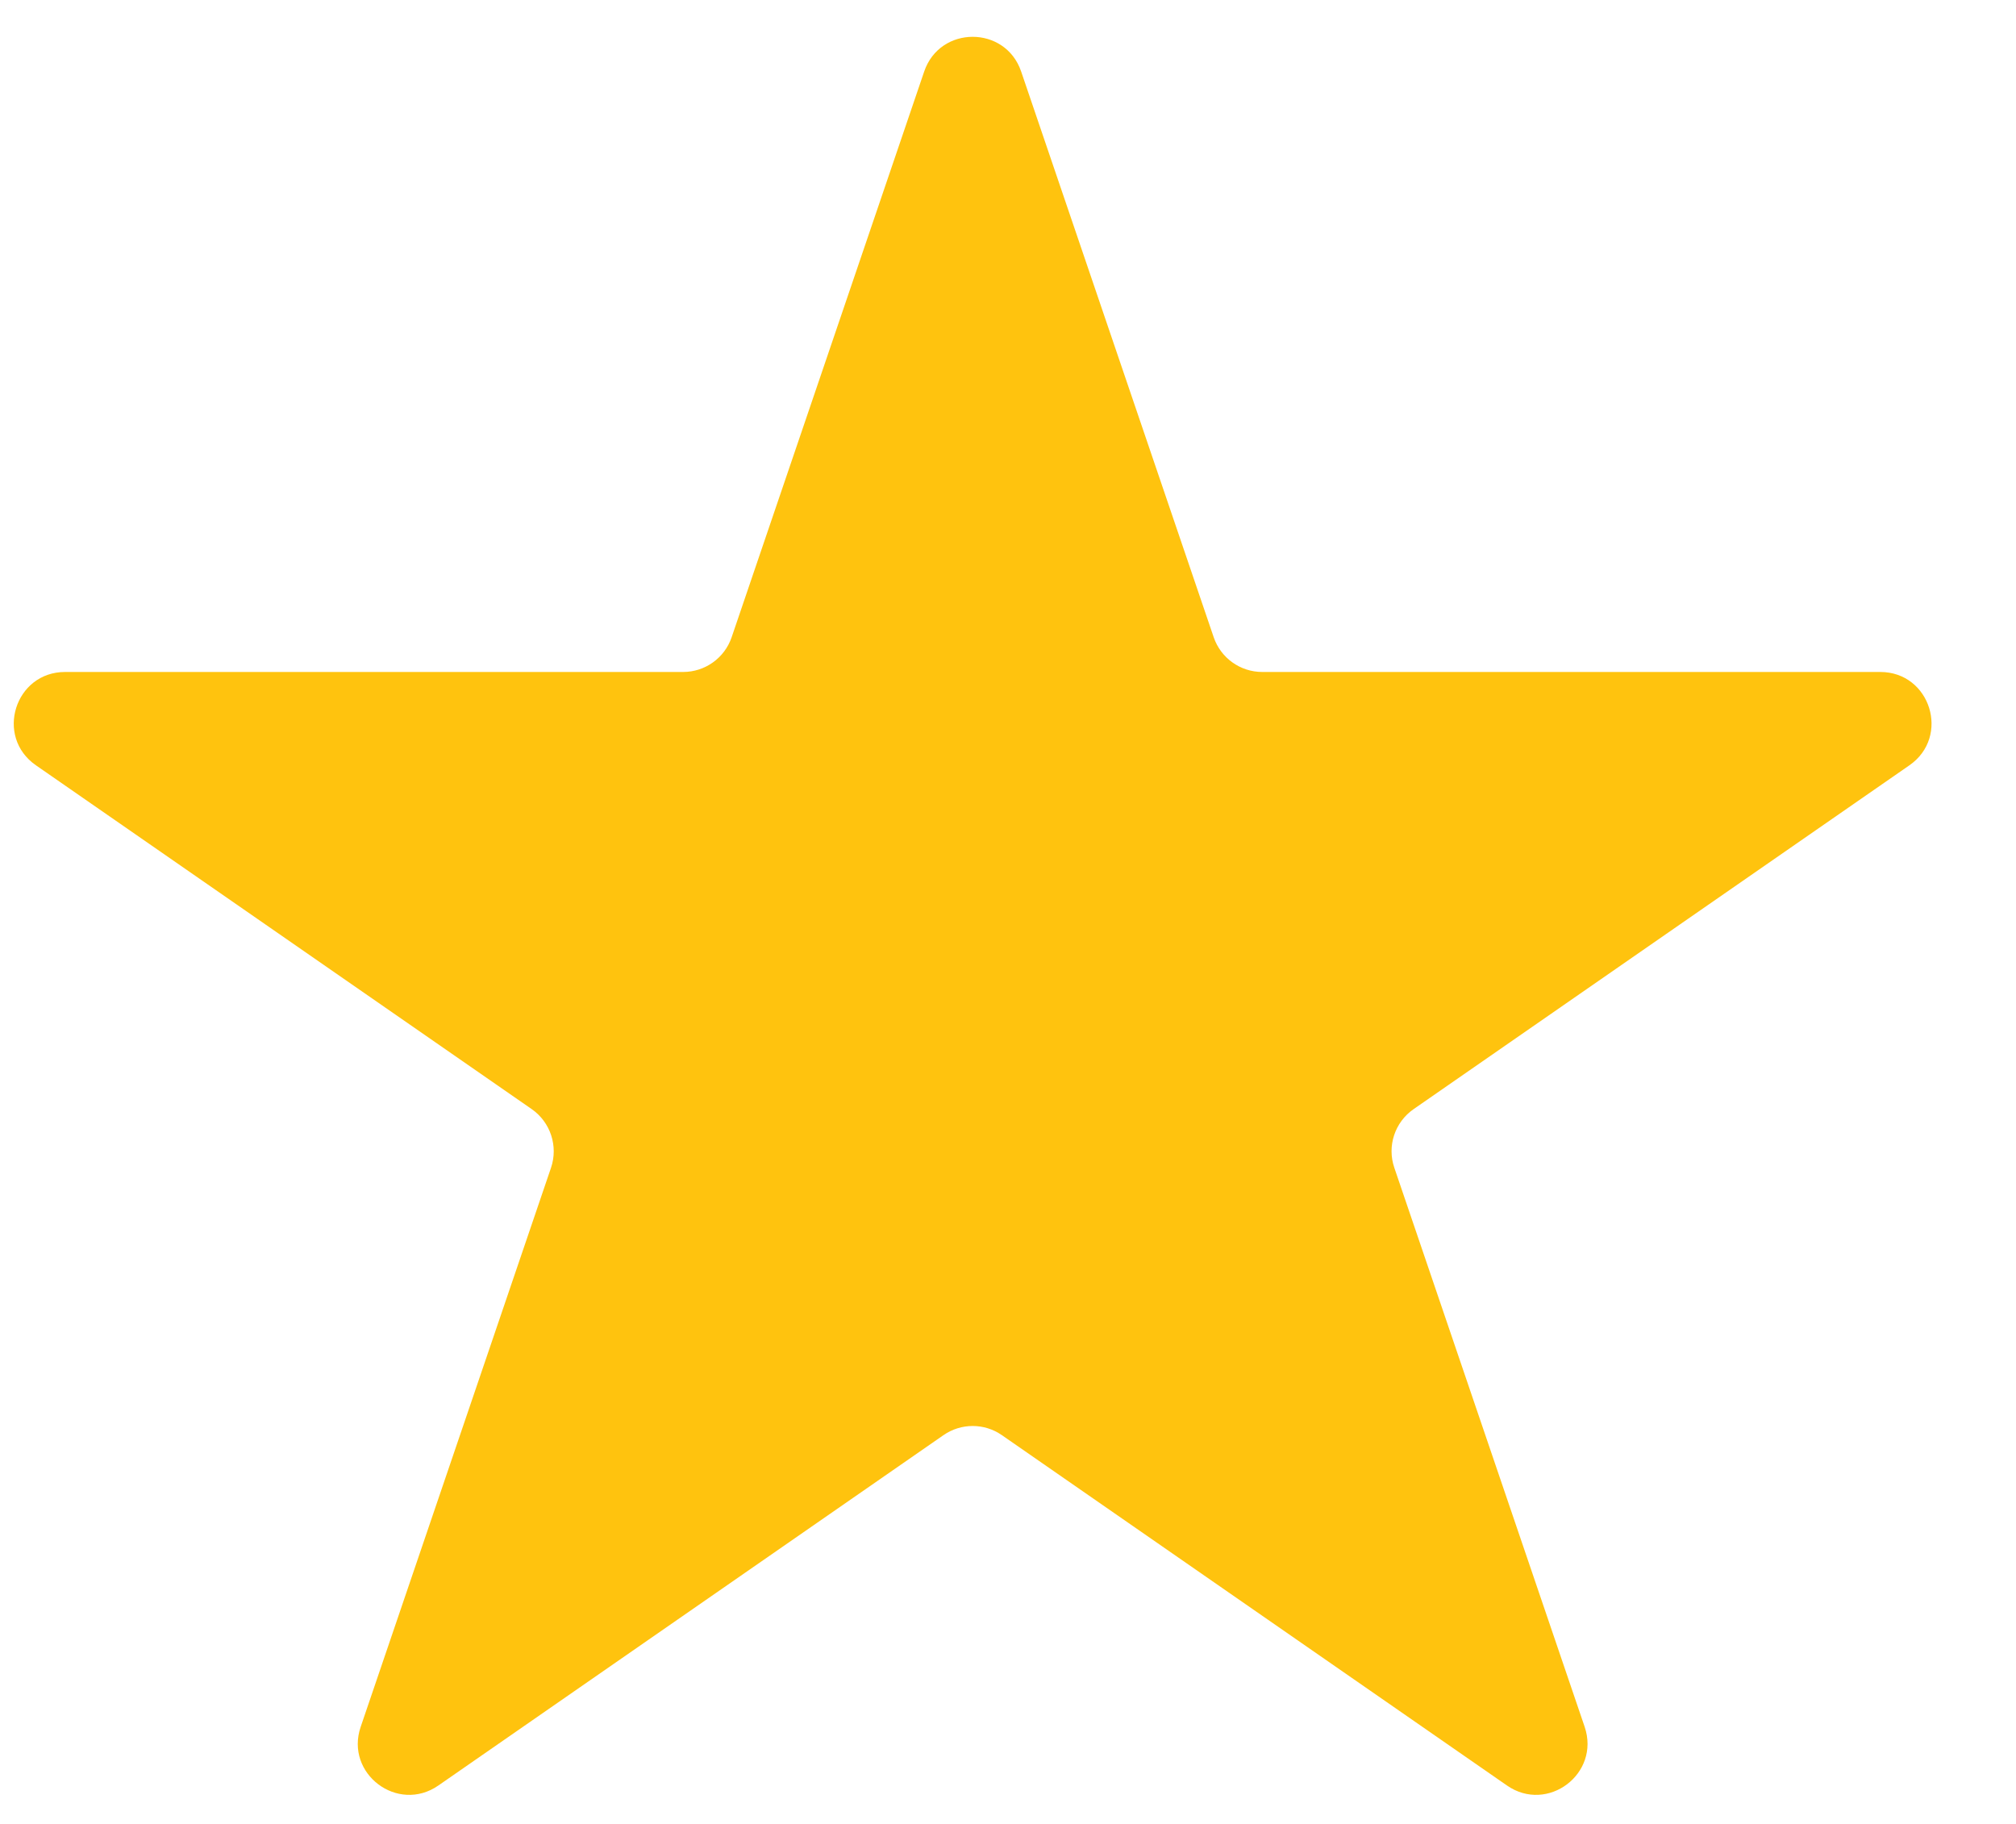<svg width="21" height="19" viewBox="0 0 21 19" fill="none" xmlns="http://www.w3.org/2000/svg">
<path id="Star 6" d="M9.627 0.745C9.791 0.263 10.473 0.263 10.637 0.745L12.643 6.639C12.717 6.855 12.92 7 13.148 7L19.586 7C20.109 7 20.319 7.674 19.89 7.972L14.725 11.554C14.529 11.69 14.447 11.939 14.524 12.164L16.507 17.989C16.672 18.477 16.121 18.893 15.698 18.6L10.436 14.95C10.253 14.823 10.011 14.823 9.828 14.95L4.566 18.6C4.143 18.893 3.591 18.477 3.757 17.989L5.74 12.164C5.816 11.939 5.734 11.69 5.539 11.554L0.374 7.972C-0.056 7.674 0.155 7 0.678 7L7.116 7C7.344 7 7.547 6.855 7.621 6.639L9.627 0.745Z" fill="#FFC30E"/>
</svg>
